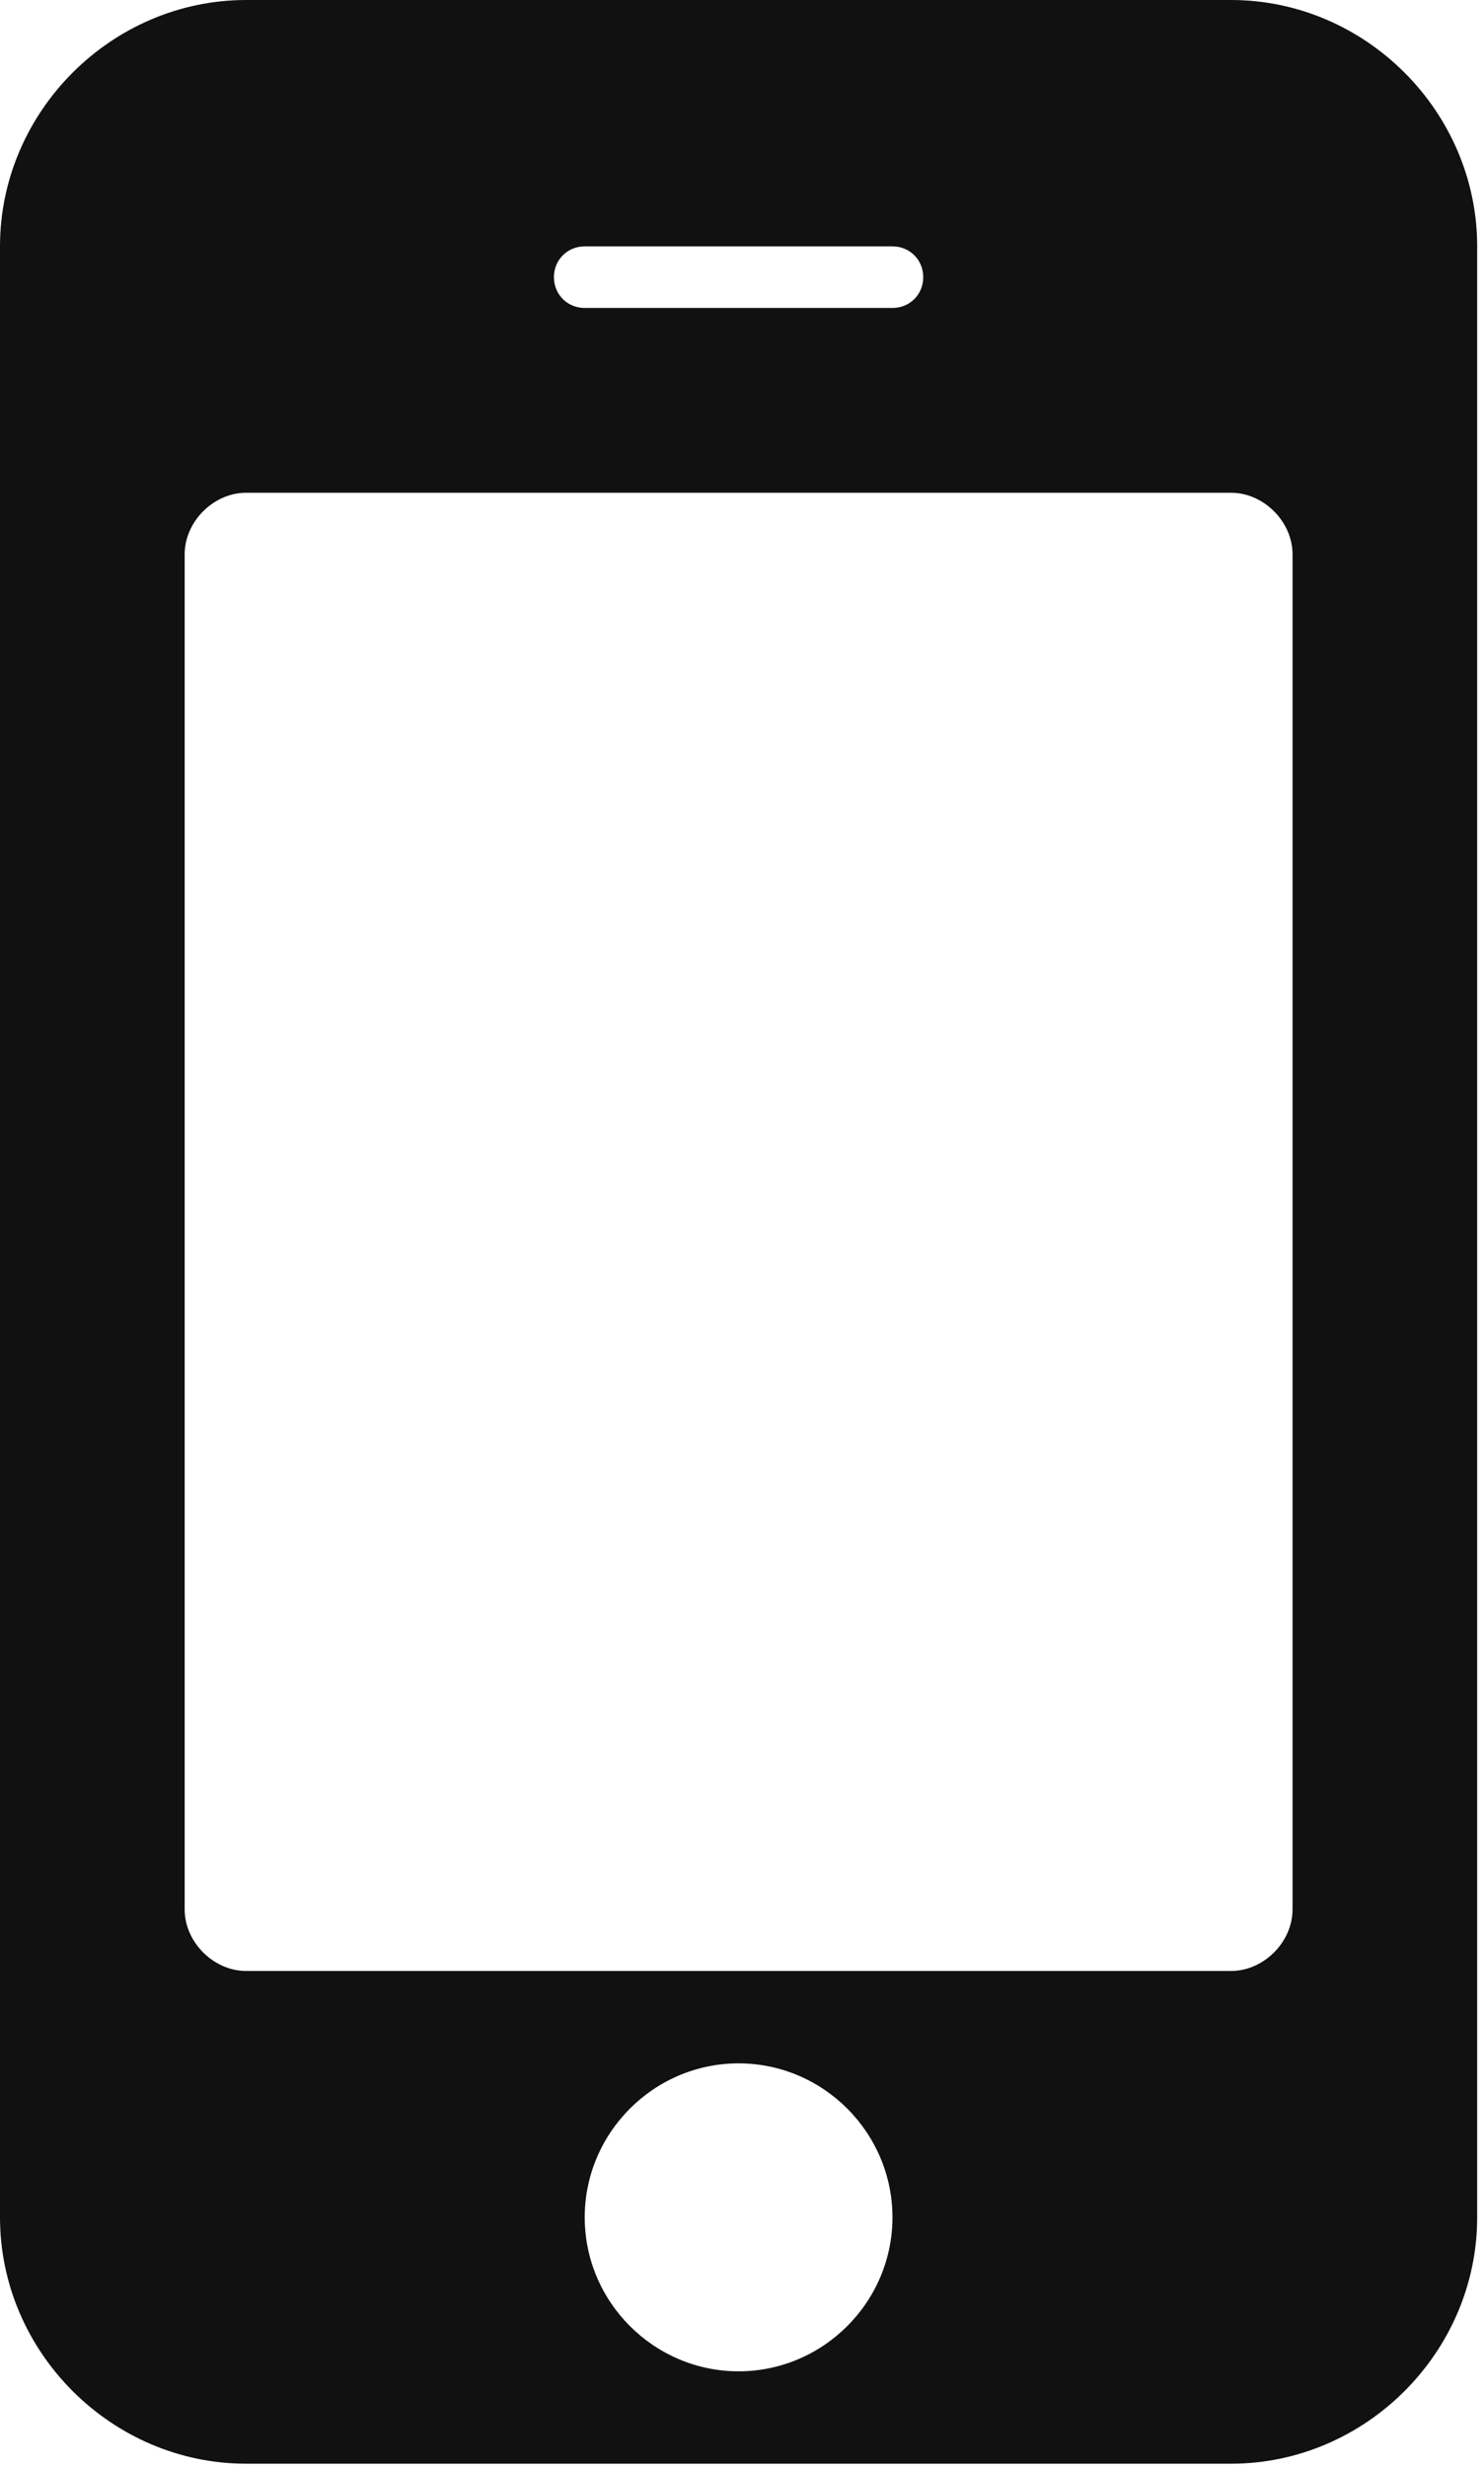 <?xml version="1.0" encoding="UTF-8" standalone="no"?>
<!DOCTYPE svg PUBLIC "-//W3C//DTD SVG 1.1//EN" "http://www.w3.org/Graphics/SVG/1.1/DTD/svg11.dtd">
<svg width="100%" height="100%" viewBox="0 0 62 103" version="1.1" xmlns="http://www.w3.org/2000/svg" xmlns:xlink="http://www.w3.org/1999/xlink" xml:space="preserve" style="fill-rule:evenodd;clip-rule:evenodd;stroke-linejoin:round;stroke-miterlimit:1.414;">
    <g transform="matrix(1,0,0,1,-518.266,-325.33)">
        <path d="M555.552,417.902C555.552,421.437 552.659,424.33 549.124,424.33C545.588,424.33 542.695,421.437 542.695,417.902C542.695,414.366 545.588,411.473 549.124,411.473C552.659,411.473 555.552,414.366 555.552,417.902ZM572.267,405.045C572.267,406.411 571.061,407.616 569.695,407.616L528.552,407.616C527.186,407.616 525.981,406.411 525.981,405.045L525.981,348.473C525.981,347.107 527.186,345.902 528.552,345.902L569.695,345.902C571.061,345.902 572.267,347.107 572.267,348.473L572.267,405.045ZM556.838,336.902C556.838,337.625 556.275,338.187 555.552,338.187L542.695,338.187C541.972,338.187 541.409,337.625 541.409,336.902C541.409,336.178 541.972,335.616 542.695,335.616L555.552,335.616C556.275,335.616 556.838,336.178 556.838,336.902ZM579.981,335.616C579.981,329.991 575.32,325.33 569.695,325.33L528.552,325.33C522.927,325.33 518.266,329.991 518.266,335.616L518.266,417.902C518.266,423.527 522.927,428.187 528.552,428.187L569.695,428.187C575.32,428.187 579.981,423.527 579.981,417.902L579.981,335.616Z" style="fill:rgb(17,17,17);fill-rule:nonzero;"/>
    </g>
</svg>
